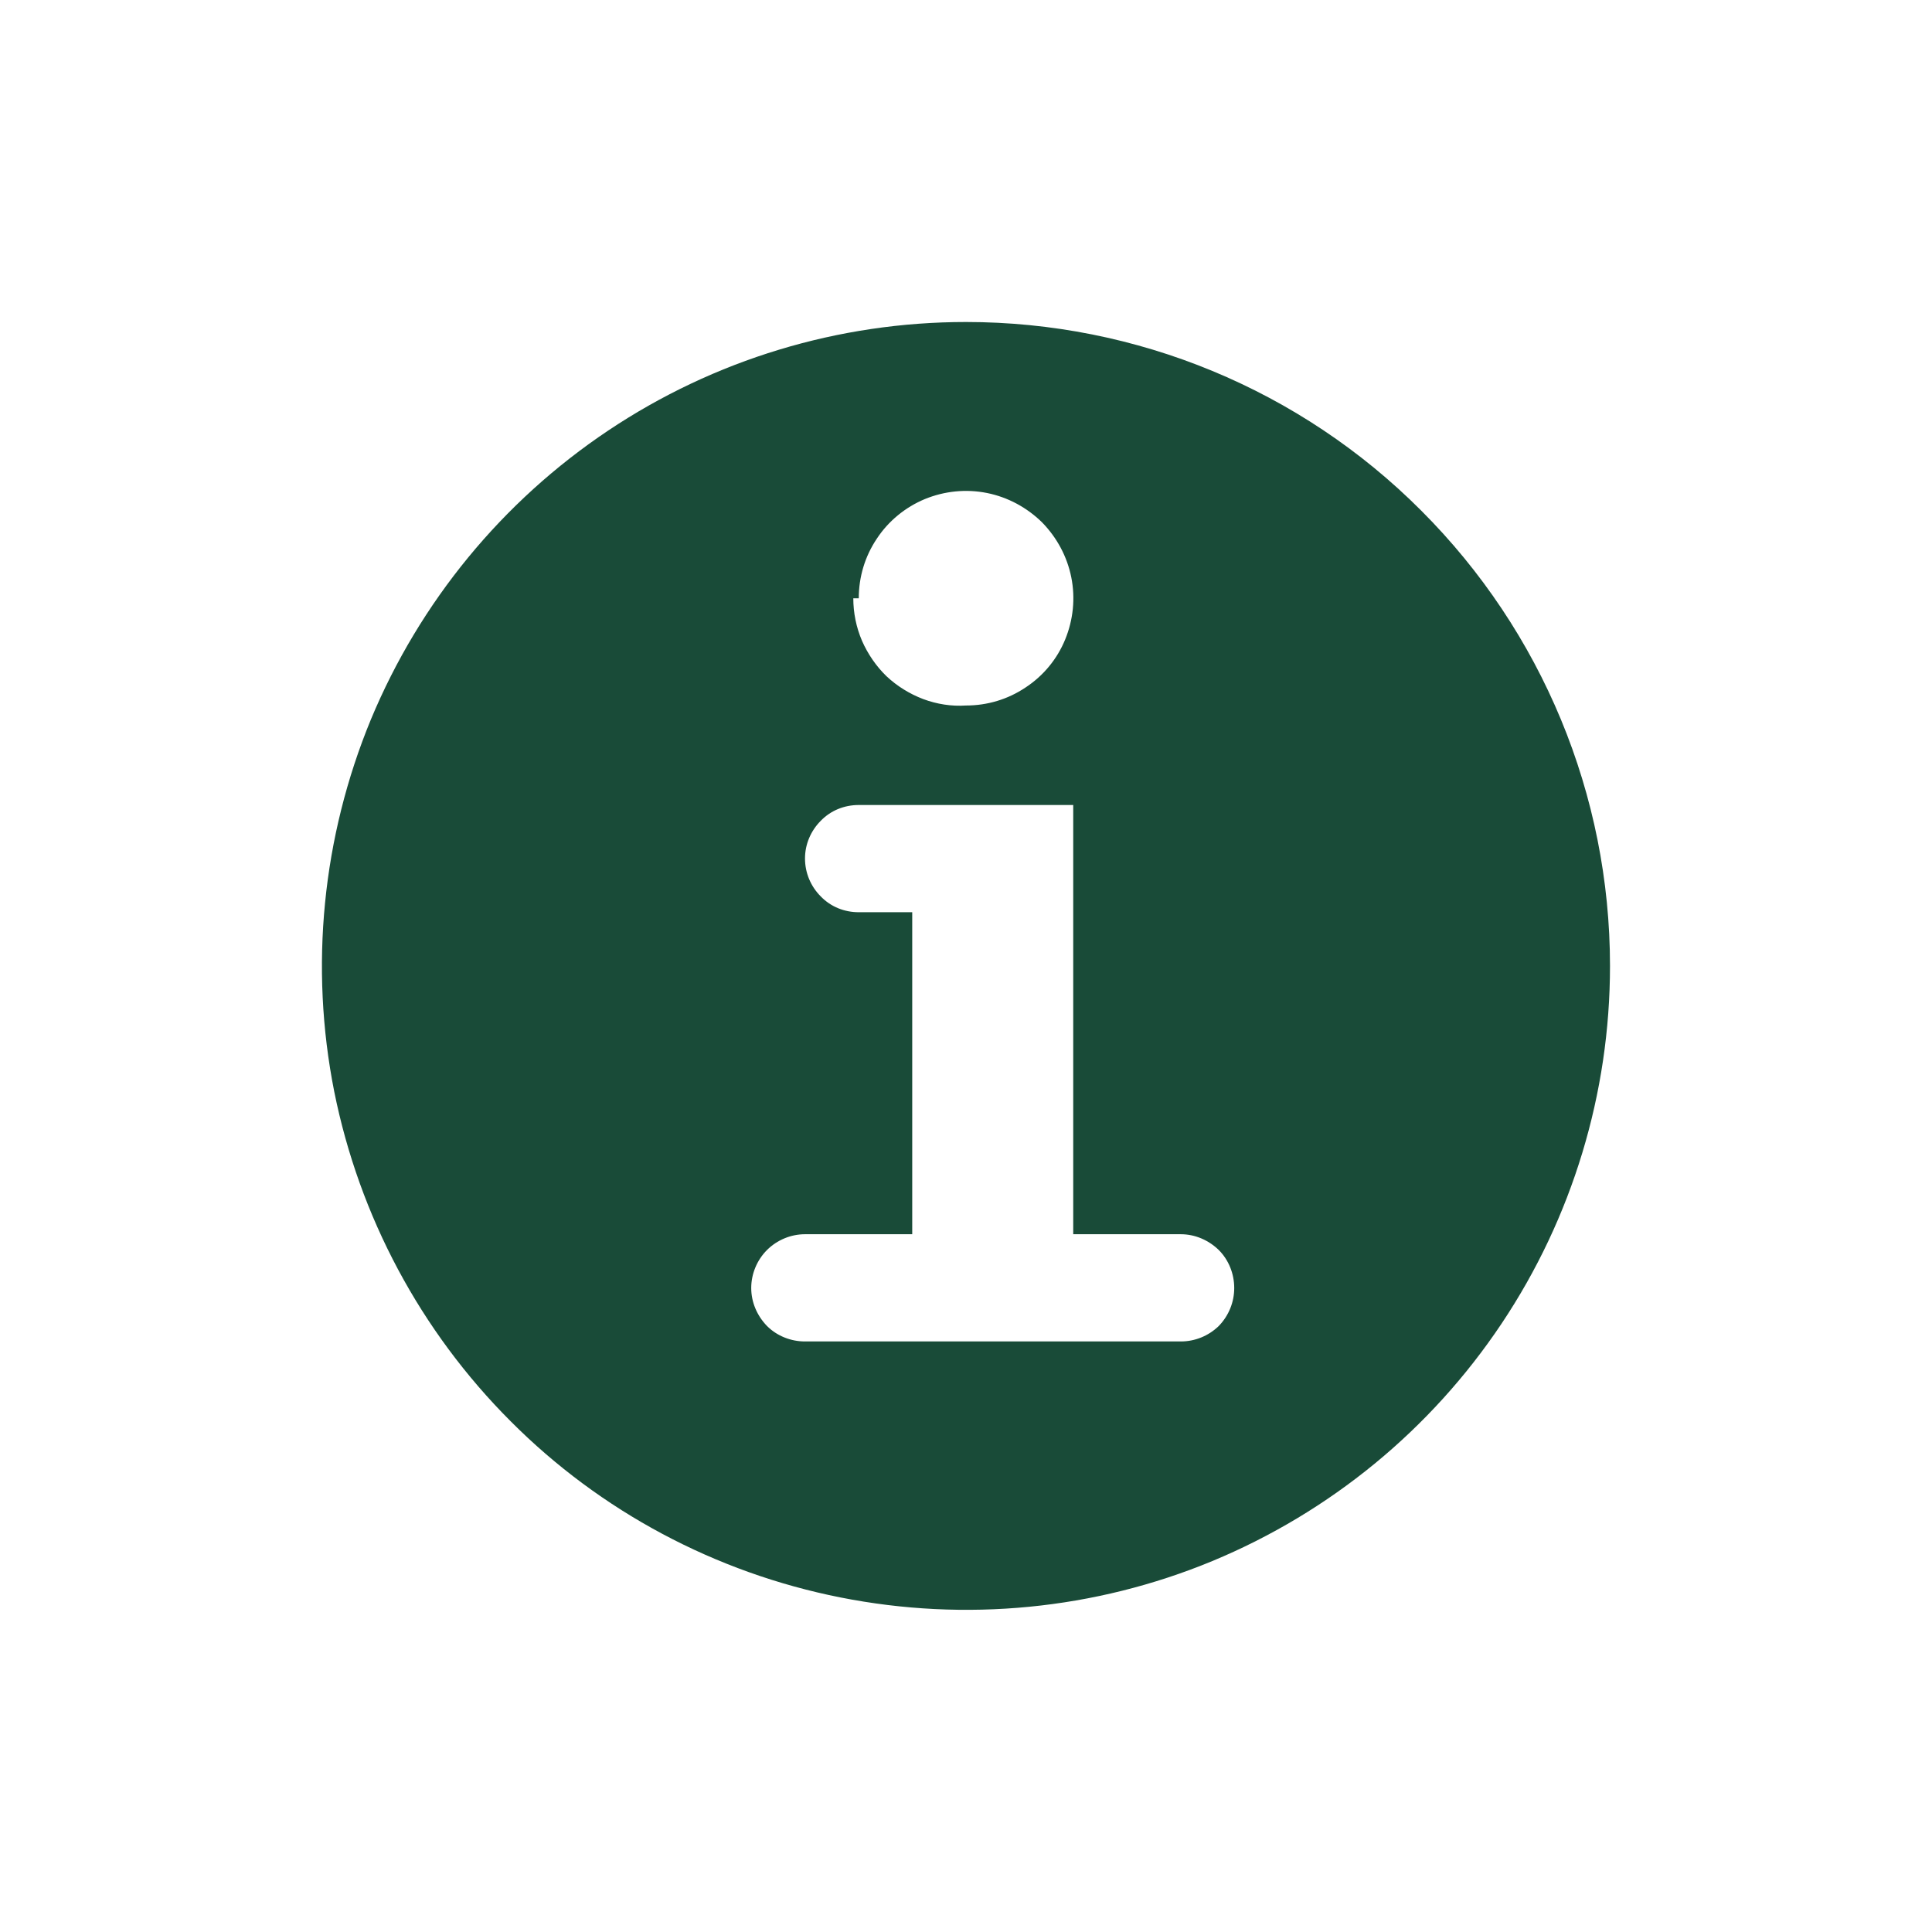 <svg width="6" height="6" viewBox="0 0 6 6" fill="none" xmlns="http://www.w3.org/2000/svg">
<path d="M3 1C2.604 1 2.218 1.117 1.889 1.337C1.56 1.557 1.304 1.869 1.152 2.234C1.001 2.6 0.961 3.002 1.038 3.39C1.116 3.778 1.306 4.134 1.586 4.414C1.865 4.694 2.222 4.884 2.61 4.961C2.998 5.038 3.4 4.999 3.765 4.848C4.131 4.696 4.443 4.44 4.663 4.111C4.883 3.782 5 3.395 5 3C5 2.469 4.789 1.961 4.414 1.586C4.039 1.21 3.53 1 3 1ZM2.667 1.858C2.667 1.792 2.686 1.728 2.723 1.673C2.759 1.618 2.812 1.575 2.872 1.55C2.933 1.525 3 1.518 3.065 1.531C3.13 1.544 3.189 1.576 3.236 1.622C3.282 1.669 3.314 1.728 3.327 1.793C3.34 1.858 3.333 1.925 3.308 1.986C3.283 2.047 3.24 2.099 3.185 2.135C3.13 2.172 3.066 2.191 3 2.191C2.955 2.194 2.91 2.187 2.867 2.171C2.825 2.155 2.786 2.131 2.753 2.1C2.721 2.069 2.695 2.031 2.677 1.99C2.659 1.948 2.65 1.903 2.65 1.858H2.667ZM3.833 4C3.833 4.044 3.816 4.086 3.785 4.118C3.753 4.149 3.711 4.166 3.667 4.166H2.5C2.456 4.166 2.413 4.149 2.382 4.118C2.351 4.086 2.333 4.044 2.333 4C2.333 3.956 2.351 3.913 2.382 3.882C2.413 3.851 2.456 3.833 2.5 3.833H2.833V2.833H2.667C2.622 2.833 2.58 2.816 2.549 2.784C2.518 2.753 2.5 2.711 2.5 2.666C2.5 2.622 2.518 2.58 2.549 2.549C2.58 2.517 2.622 2.5 2.667 2.5H3.333V3.833H3.667C3.711 3.833 3.753 3.851 3.785 3.882C3.816 3.913 3.833 3.956 3.833 4Z" fill="#194B38"/>
</svg>

